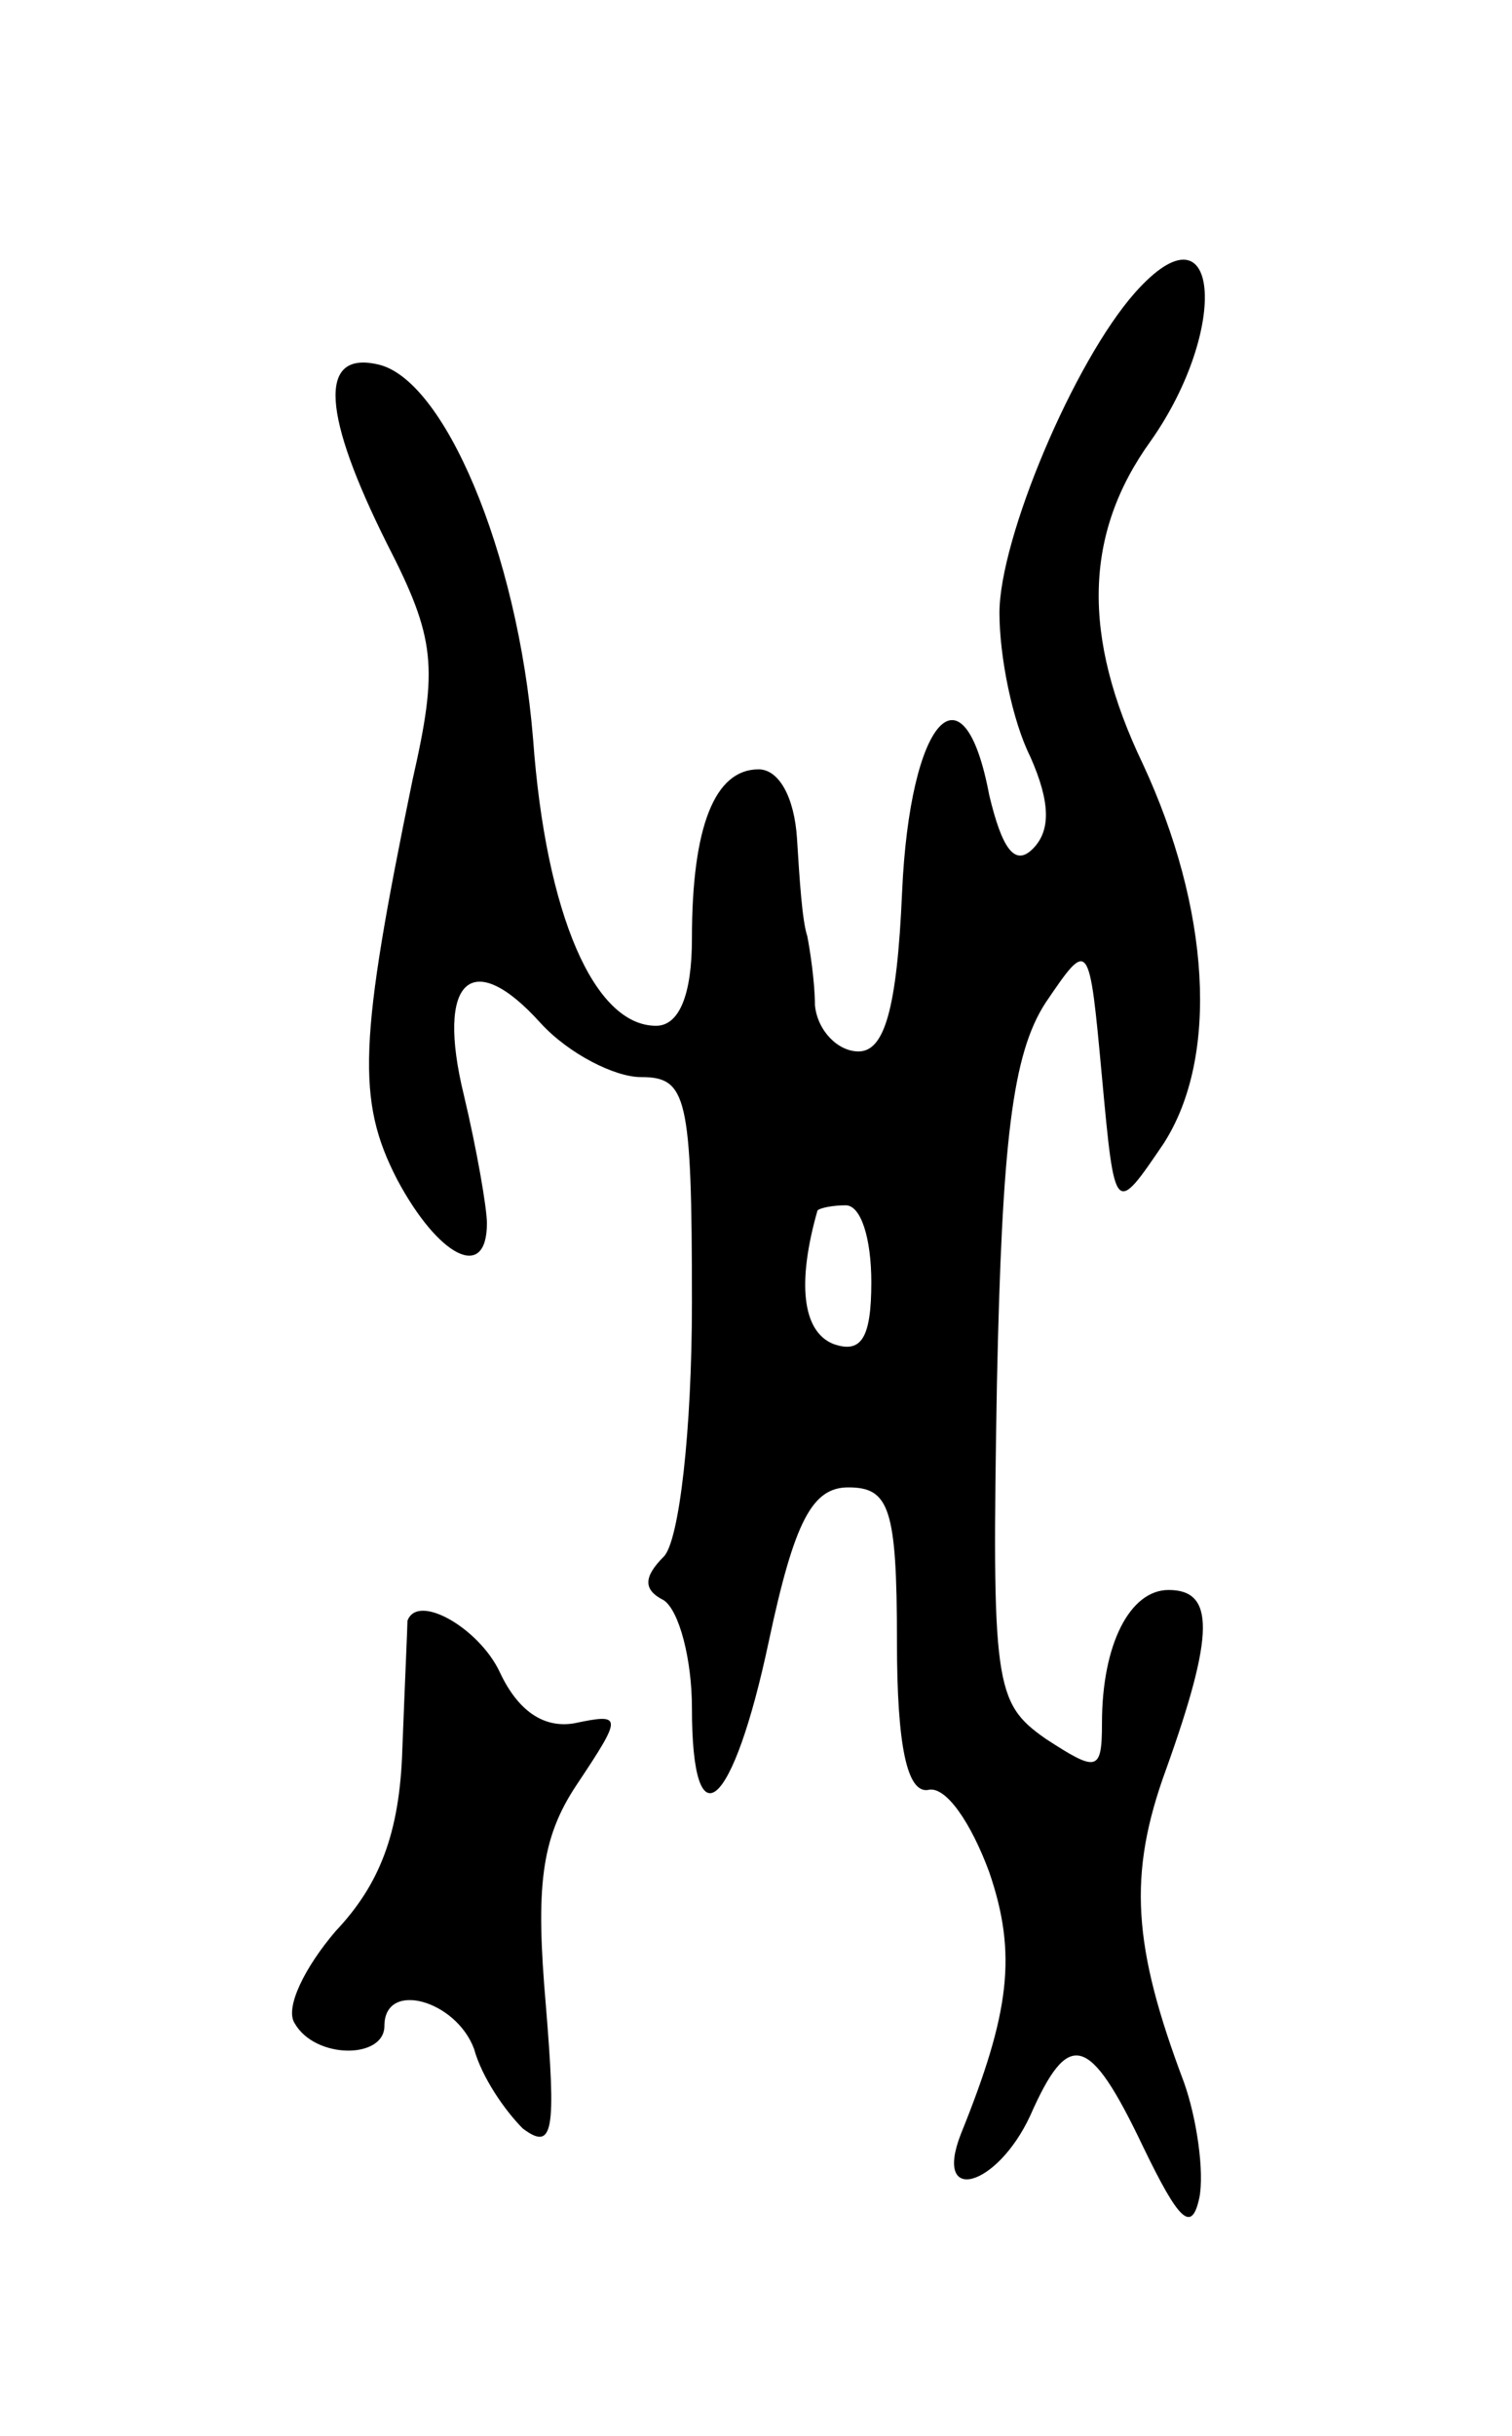 <svg version="1.0" xmlns="http://www.w3.org/2000/svg"
 width="59pt" height="95pt" viewBox="0 0 59 95"
 preserveAspectRatio="xMidYMid meet">
<g transform="translate(0,95) scale(0.1,-0.1)"
fill="#000000" stroke="none">
<path d="M443 836 c-24 -27 -53 -96 -53 -125 0 -17 5 -42 12 -56 8 -18 8 -29
1 -36 -7 -7 -12 0 -17 21 -10 53 -31 30 -34 -38 -2 -46 -7 -62 -17 -62 -8 0
-16 8 -17 18 0 9 -2 22 -3 27 -2 6 -3 22 -4 38 -1 16 -7 27 -15 27 -17 0 -26
-22 -26 -66 0 -22 -5 -34 -14 -34 -24 0 -43 43 -48 112 -6 73 -35 141 -61 146
-23 5 -21 -20 4 -70 19 -37 20 -48 10 -92 -21 -102 -22 -125 -6 -156 16 -30
35 -40 35 -17 0 6 -4 29 -9 50 -11 45 3 58 30 28 11 -12 29 -21 39 -21 18 0
20 -7 20 -88 0 -50 -5 -93 -11 -99 -8 -8 -8 -13 0 -17 6 -4 11 -23 11 -42 0
-54 16 -40 30 26 10 47 17 60 31 60 16 0 19 -8 19 -60 0 -41 4 -59 12 -58 7 2
17 -13 24 -32 11 -32 8 -55 -11 -102 -11 -28 14 -21 27 7 15 34 23 32 44 -12
14 -29 19 -34 22 -20 2 10 -1 31 -6 45 -20 53 -22 81 -7 122 19 53 19 70 1 70
-15 0 -26 -21 -26 -52 0 -19 -2 -19 -22 -6 -20 14 -21 21 -19 138 2 95 6 129
19 149 17 25 17 25 22 -29 5 -54 5 -54 24 -26 22 34 18 92 -8 148 -24 50 -23
90 3 126 31 44 27 95 -6 58z m-103 -386 c0 -22 -4 -28 -15 -24 -12 5 -14 24
-6 52 1 1 6 2 11 2 6 0 10 -13 10 -30z"/>
<path d="M159 318 c0 -2 -1 -24 -2 -50 -1 -33 -9 -53 -26 -71 -12 -14 -20 -30
-16 -36 8 -14 35 -14 35 -1 0 18 28 10 35 -9 3 -11 12 -24 19 -31 12 -9 13 -1
9 48 -4 46 -2 65 12 86 18 27 18 28 -1 24 -12 -2 -22 5 -29 20 -8 17 -32 31
-36 20z"/>
</g>
</svg>
